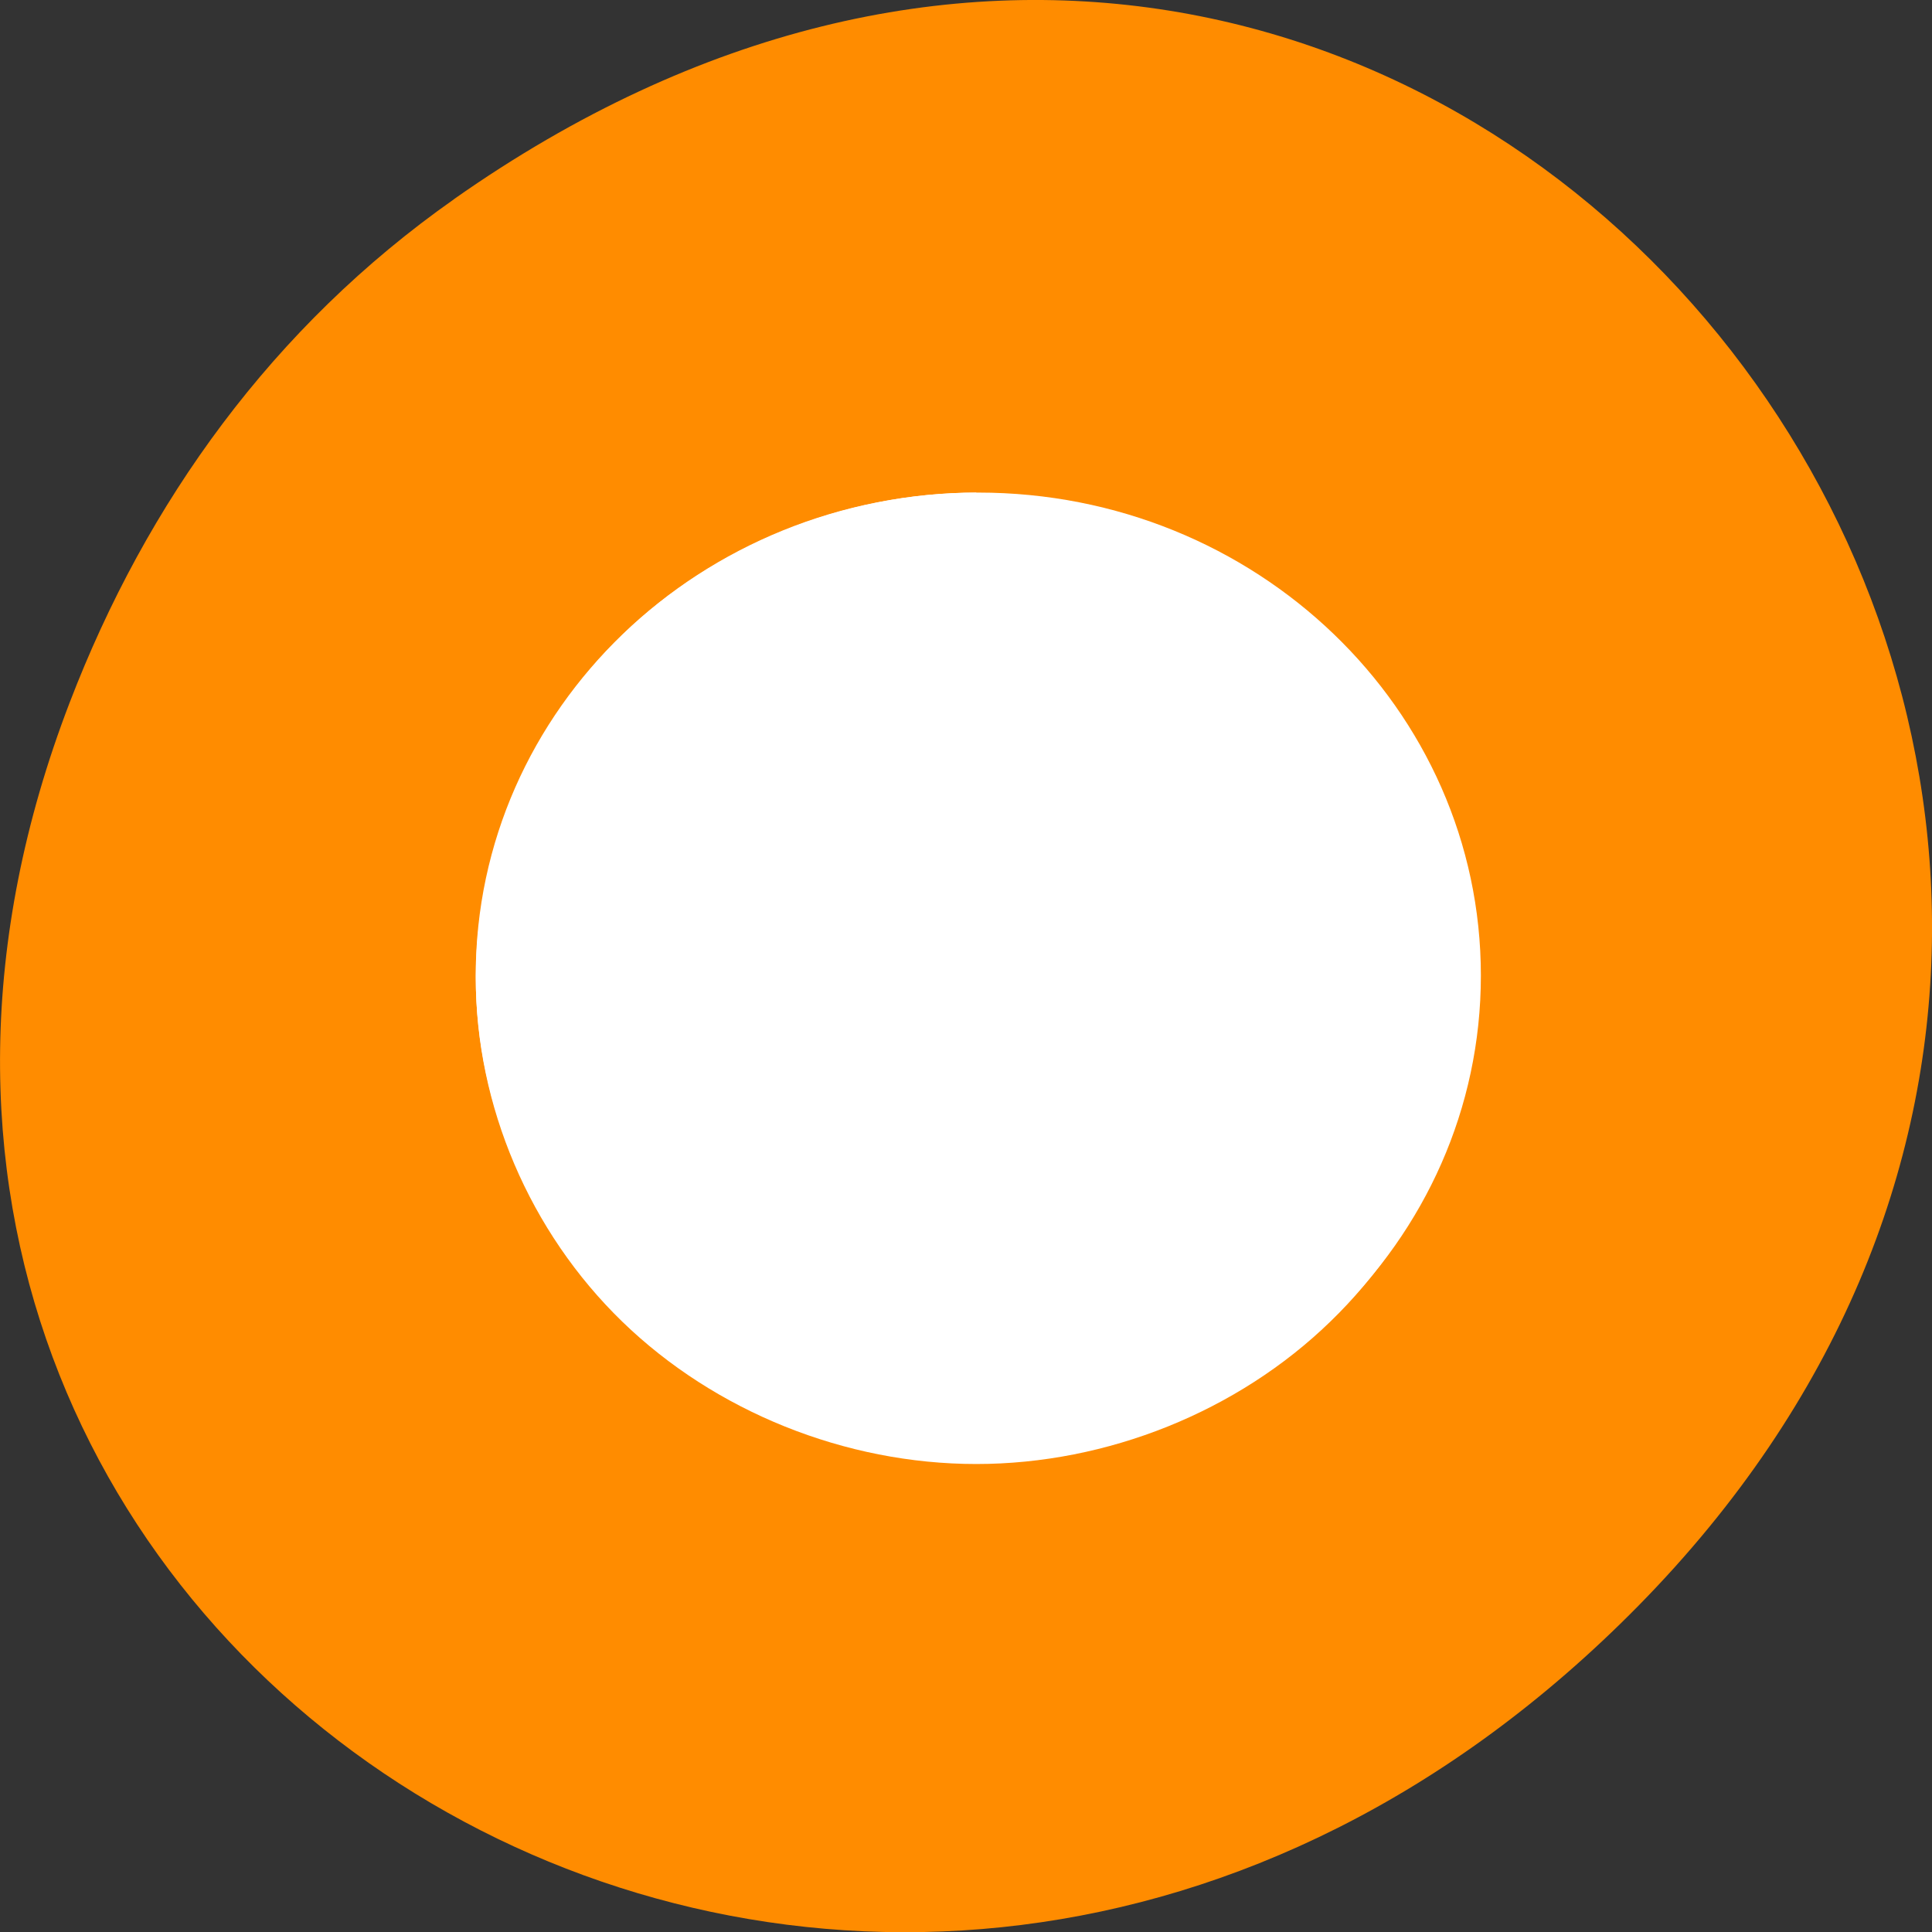 <svg xmlns="http://www.w3.org/2000/svg" viewBox="0 0 22 22"><rect x="0" y="0" width="22" height="22" fill="#333333" stroke="none"/><path d="m 5.172 2.266 c 11.25 -7.91 22.652 6.699 13.484 16.02 c -8.641 8.781 -22.059 0.641 -17.863 -10.285 c 0.875 -2.281 2.312 -4.281 4.379 -5.734" style="fill:#ff8c00"/><g style="fill:#fff;fill-rule:evenodd"><path d="m 16.863 11.109 c 0 3.035 -2.562 5.5 -5.723 5.5 c -3.16 0 -5.723 -2.465 -5.723 -5.5 c 0 -3.039 2.562 -5.5 5.723 -5.5 c 3.16 0 5.723 2.461 5.723 5.5"/><path d="m 11.117 5.609 c -1.492 0 -2.977 0.598 -4.031 1.621 c -1.055 1.023 -1.668 2.461 -1.668 3.91 c 0 1.449 0.613 2.887 1.668 3.91 c 1.055 1.023 2.539 1.621 4.031 1.621 c 1.492 0 2.977 -0.598 4.031 -1.621 c 1.059 -1.023 1.672 -2.461 1.672 -3.91 h -1.52 c 0 1.062 -0.453 2.117 -1.227 2.867 c -0.777 0.75 -1.863 1.188 -2.957 1.188 c -1.094 0 -2.184 -0.438 -2.957 -1.188 c -0.773 -0.75 -1.223 -1.805 -1.223 -2.867 c 0 -1.062 0.449 -2.117 1.223 -2.867 c 0.773 -0.754 1.863 -1.188 2.957 -1.188"/></g></svg>